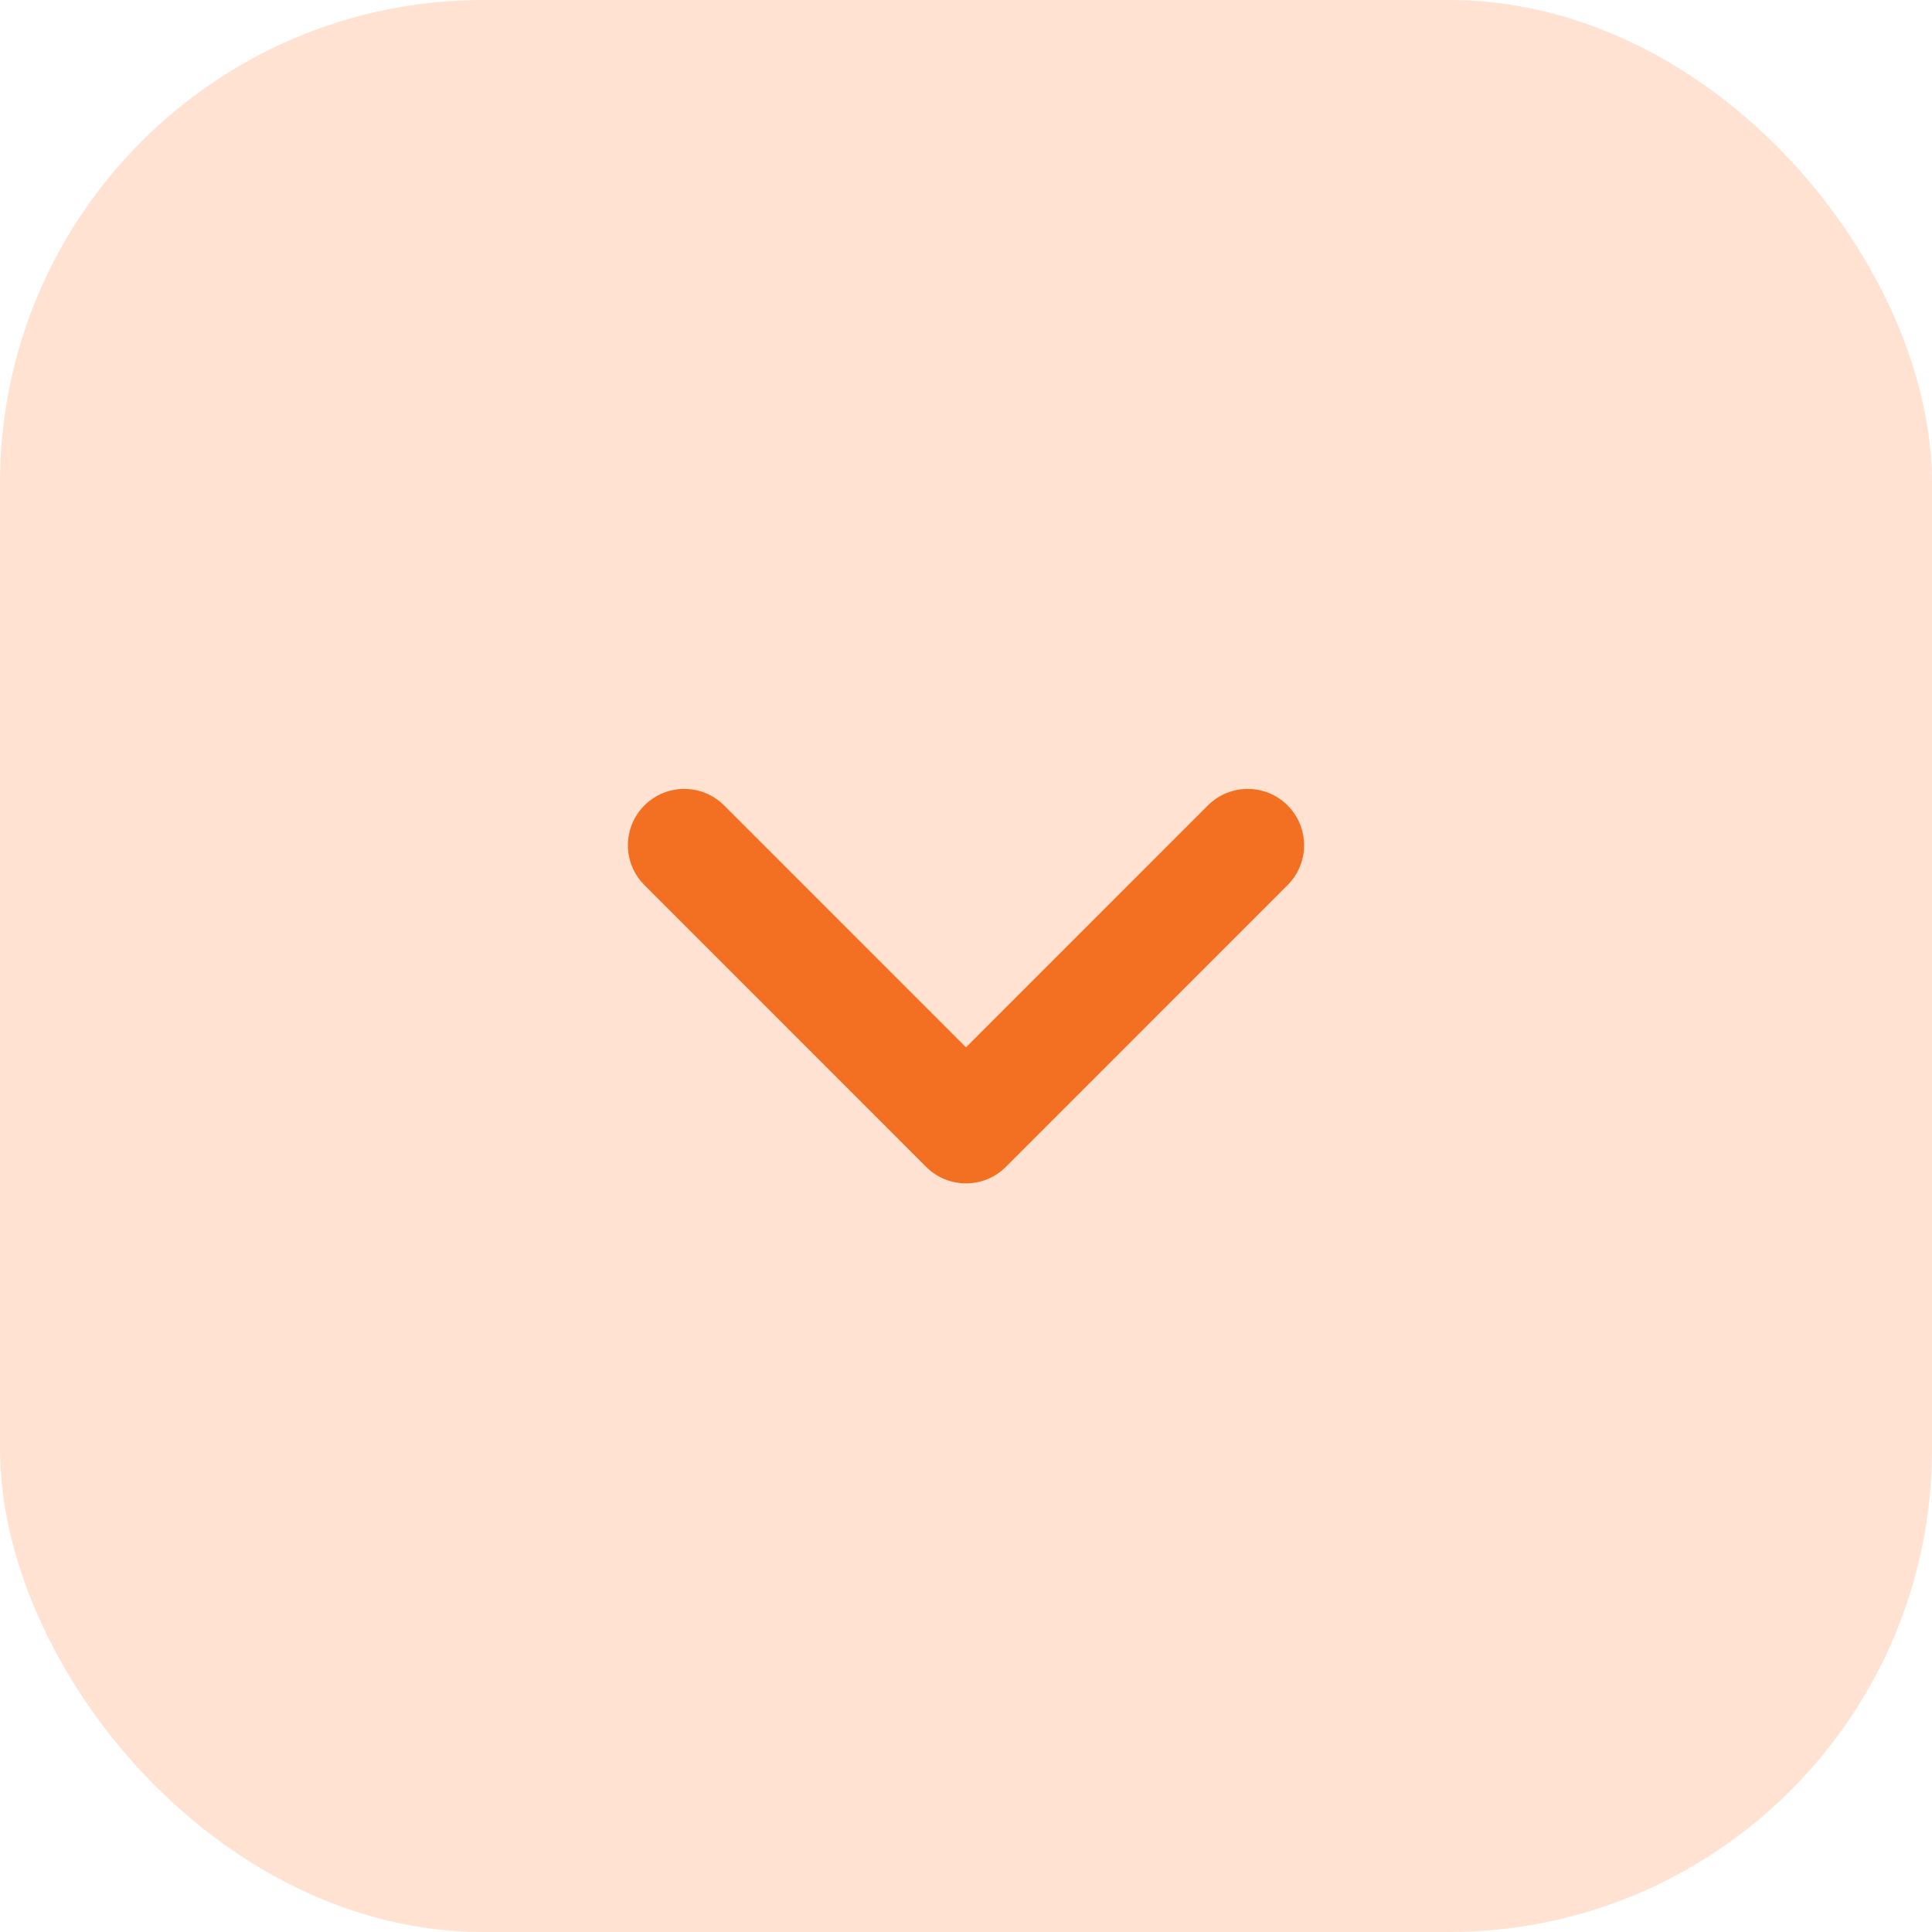 <svg width="40" height="40" viewBox="0 0 40 40" fill="none" xmlns="http://www.w3.org/2000/svg">
<rect width="40" height="40" rx="10" fill="#FFE2D1"/>
<path fill-rule="evenodd" clip-rule="evenodd" d="M13.342 16.675C13.797 16.22 14.536 16.22 14.992 16.675L20 21.684L25.008 16.675C25.464 16.22 26.203 16.22 26.658 16.675C27.114 17.131 27.114 17.869 26.658 18.325L20.825 24.159C20.369 24.614 19.631 24.614 19.175 24.159L13.342 18.325C12.886 17.869 12.886 17.131 13.342 16.675Z" fill="#F37022"/>
</svg>
